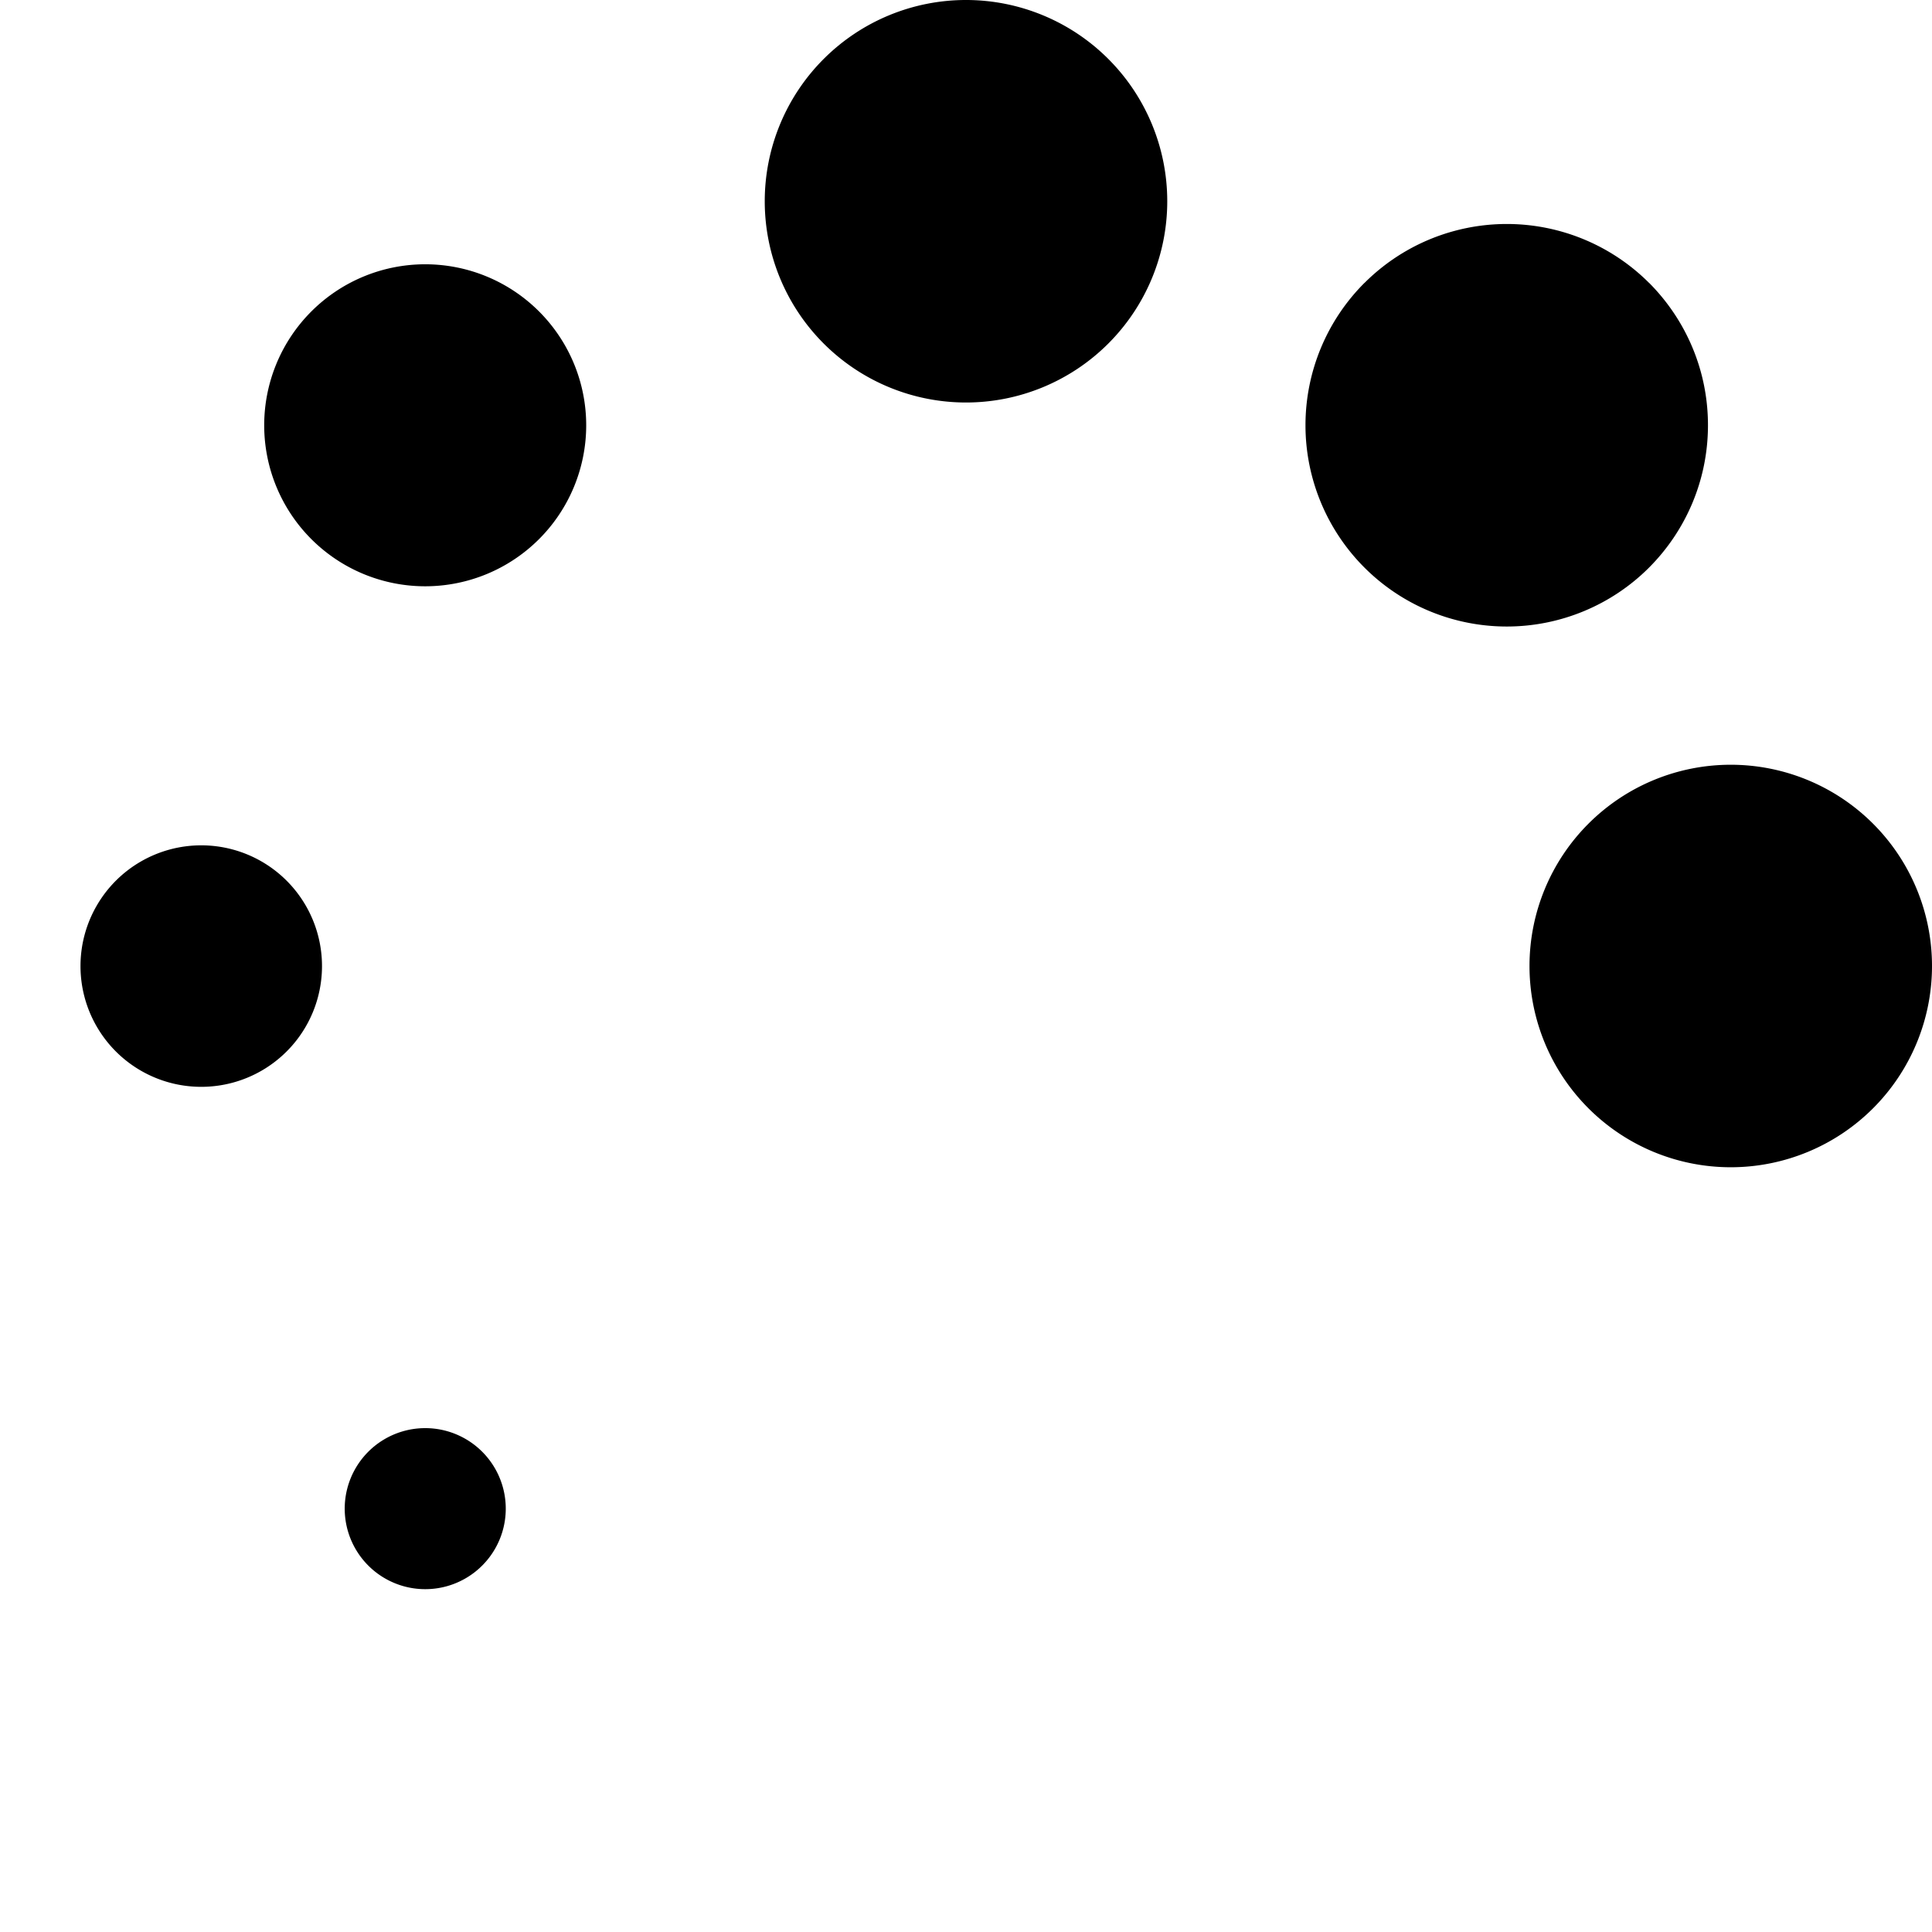 <svg width="24" height="24" viewBox="0 0 24 24">
   <path d="M14.5 2.5a2.5 2.5 0 1 1-5 0 2.5 2.5 0 0 1 5 0Zm2.45 1.015a2.5 2.5 0 0 1 3.536 0v-.001c.451.453.731 1.078.731 1.768s-.28 1.316-.732 1.769a2.5 2.5 0 0 1-3.535-3.537ZM21.5 14.5a2.5 2.5 0 1 0 0-5 2.5 2.5 0 0 0 0 5ZM7.282 5.283a2 2 0 1 1-4 0 2 2 0 0 1 4 0ZM2.5 13.501a1.5 1.5 0 1 0 0-3 1.5 1.5 0 0 0 0 3Zm2.805 6.24a1 1 0 1 0-.045-2 1 1 0 0 0 .045 2Z"/>
</svg>
